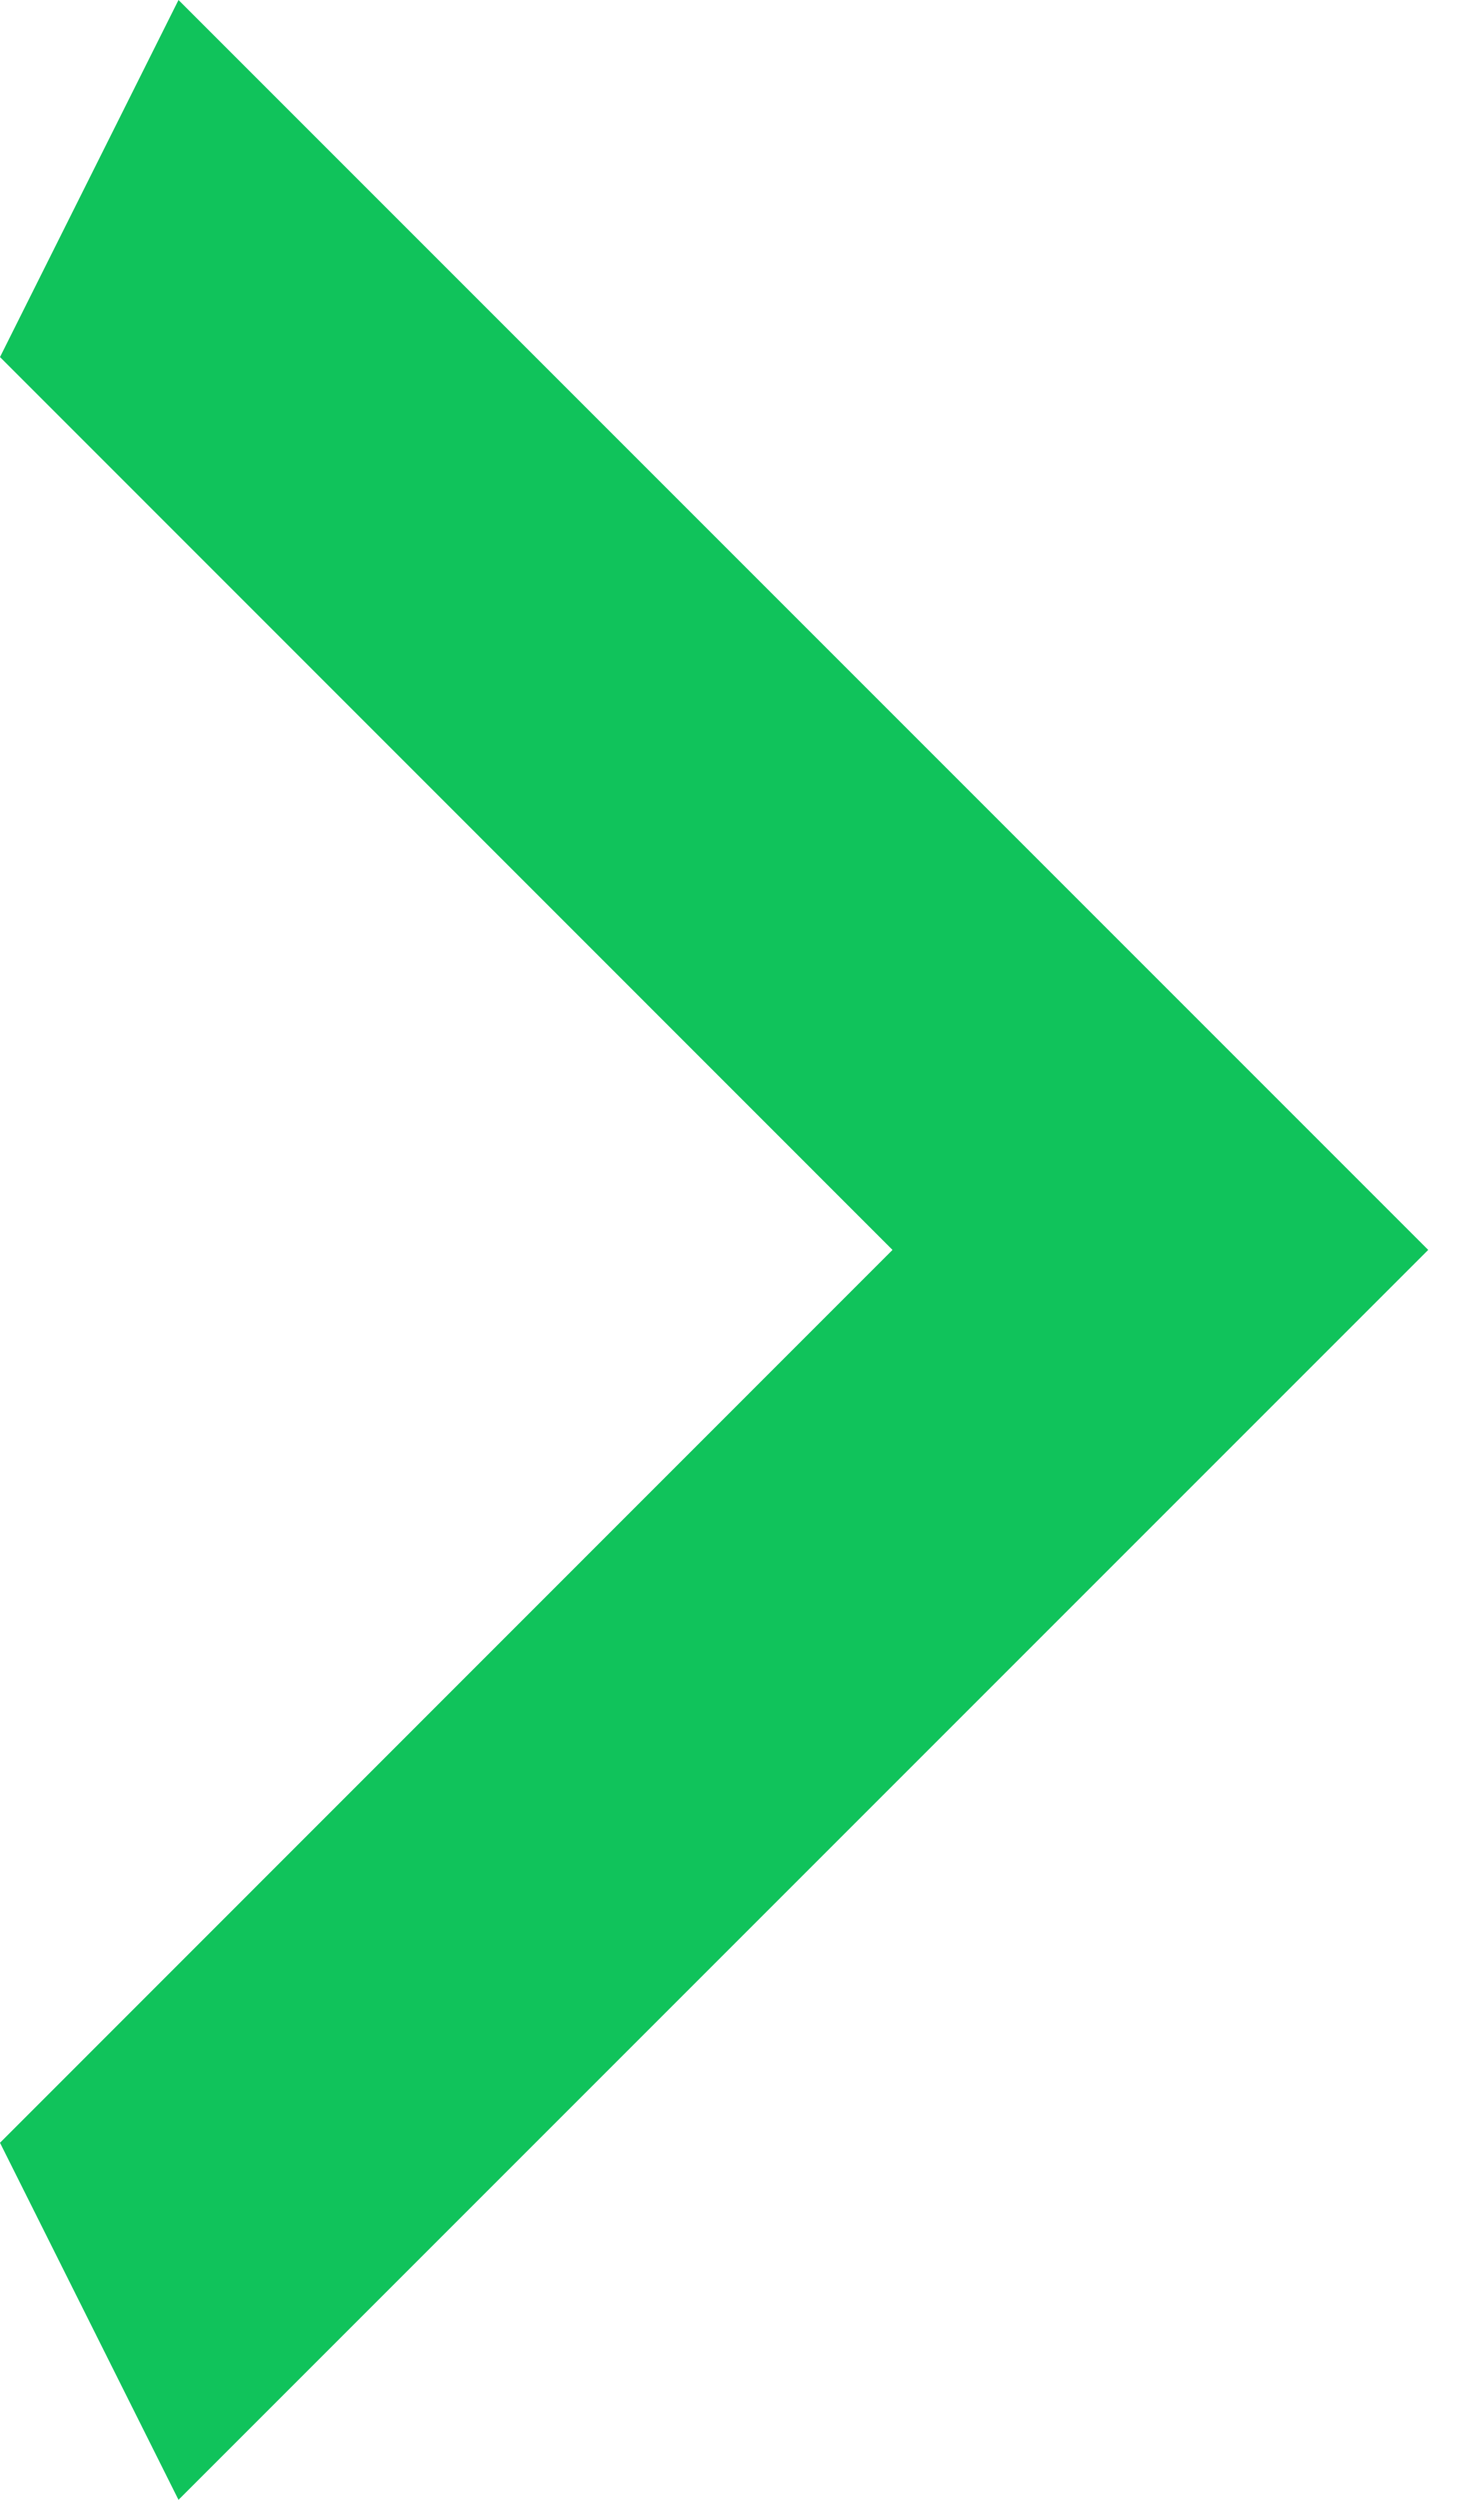 <svg width="7" height="12" viewBox="0 0 7 12" fill="none" xmlns="http://www.w3.org/2000/svg">
<path d="M-0 10.286L4.285 6L-0 1.714L0.857 5.24537e-07L6.857 6L0.857 12L-0 10.286Z" fill="#10C35B"/>
</svg>
